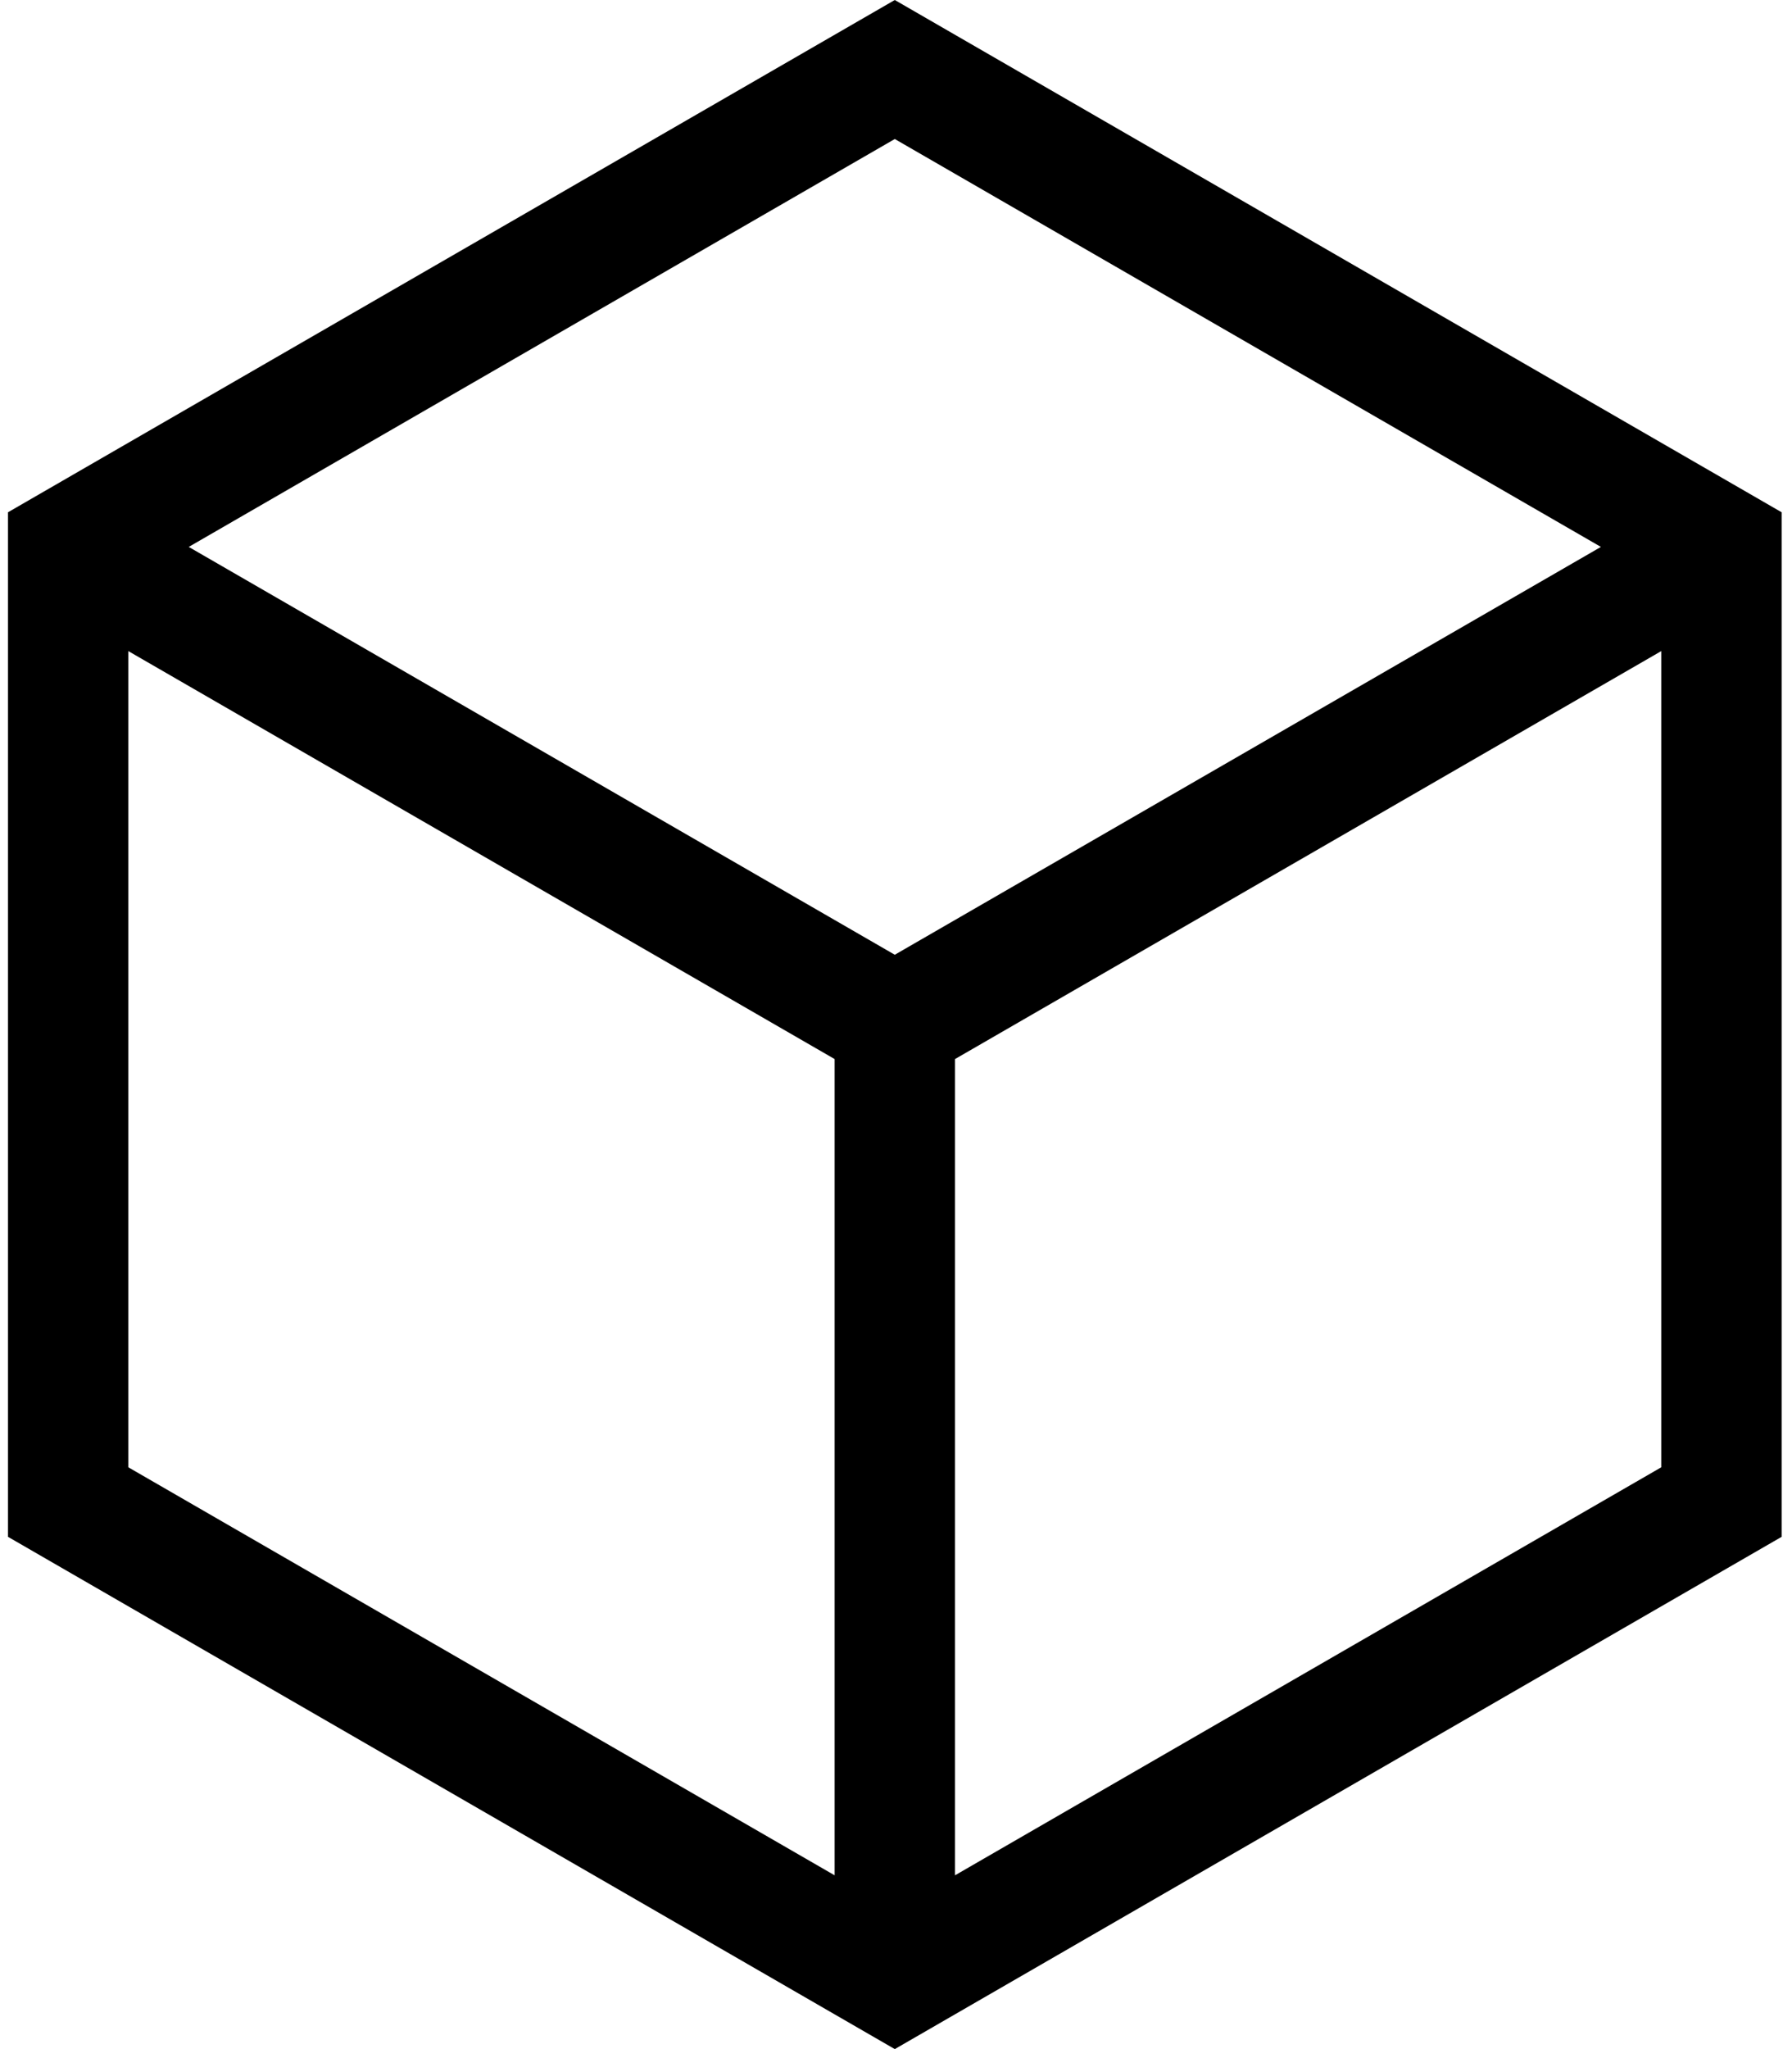 <svg width="28" height="32" viewBox="0 0 28 32" fill="none" xmlns="http://www.w3.org/2000/svg">
<path d="M13.981 0L0.125 8V24L13.981 32L27.838 24V8L13.981 0ZM25.014 8.541L13.981 14.91L2.949 8.541L13.981 2.171L25.014 8.541ZM2.005 10.168L13.041 16.539V29.286L2.005 22.914V10.168ZM14.922 29.286V16.539L25.957 10.168V22.914L14.922 29.286Z" fill="black"/>
</svg>
